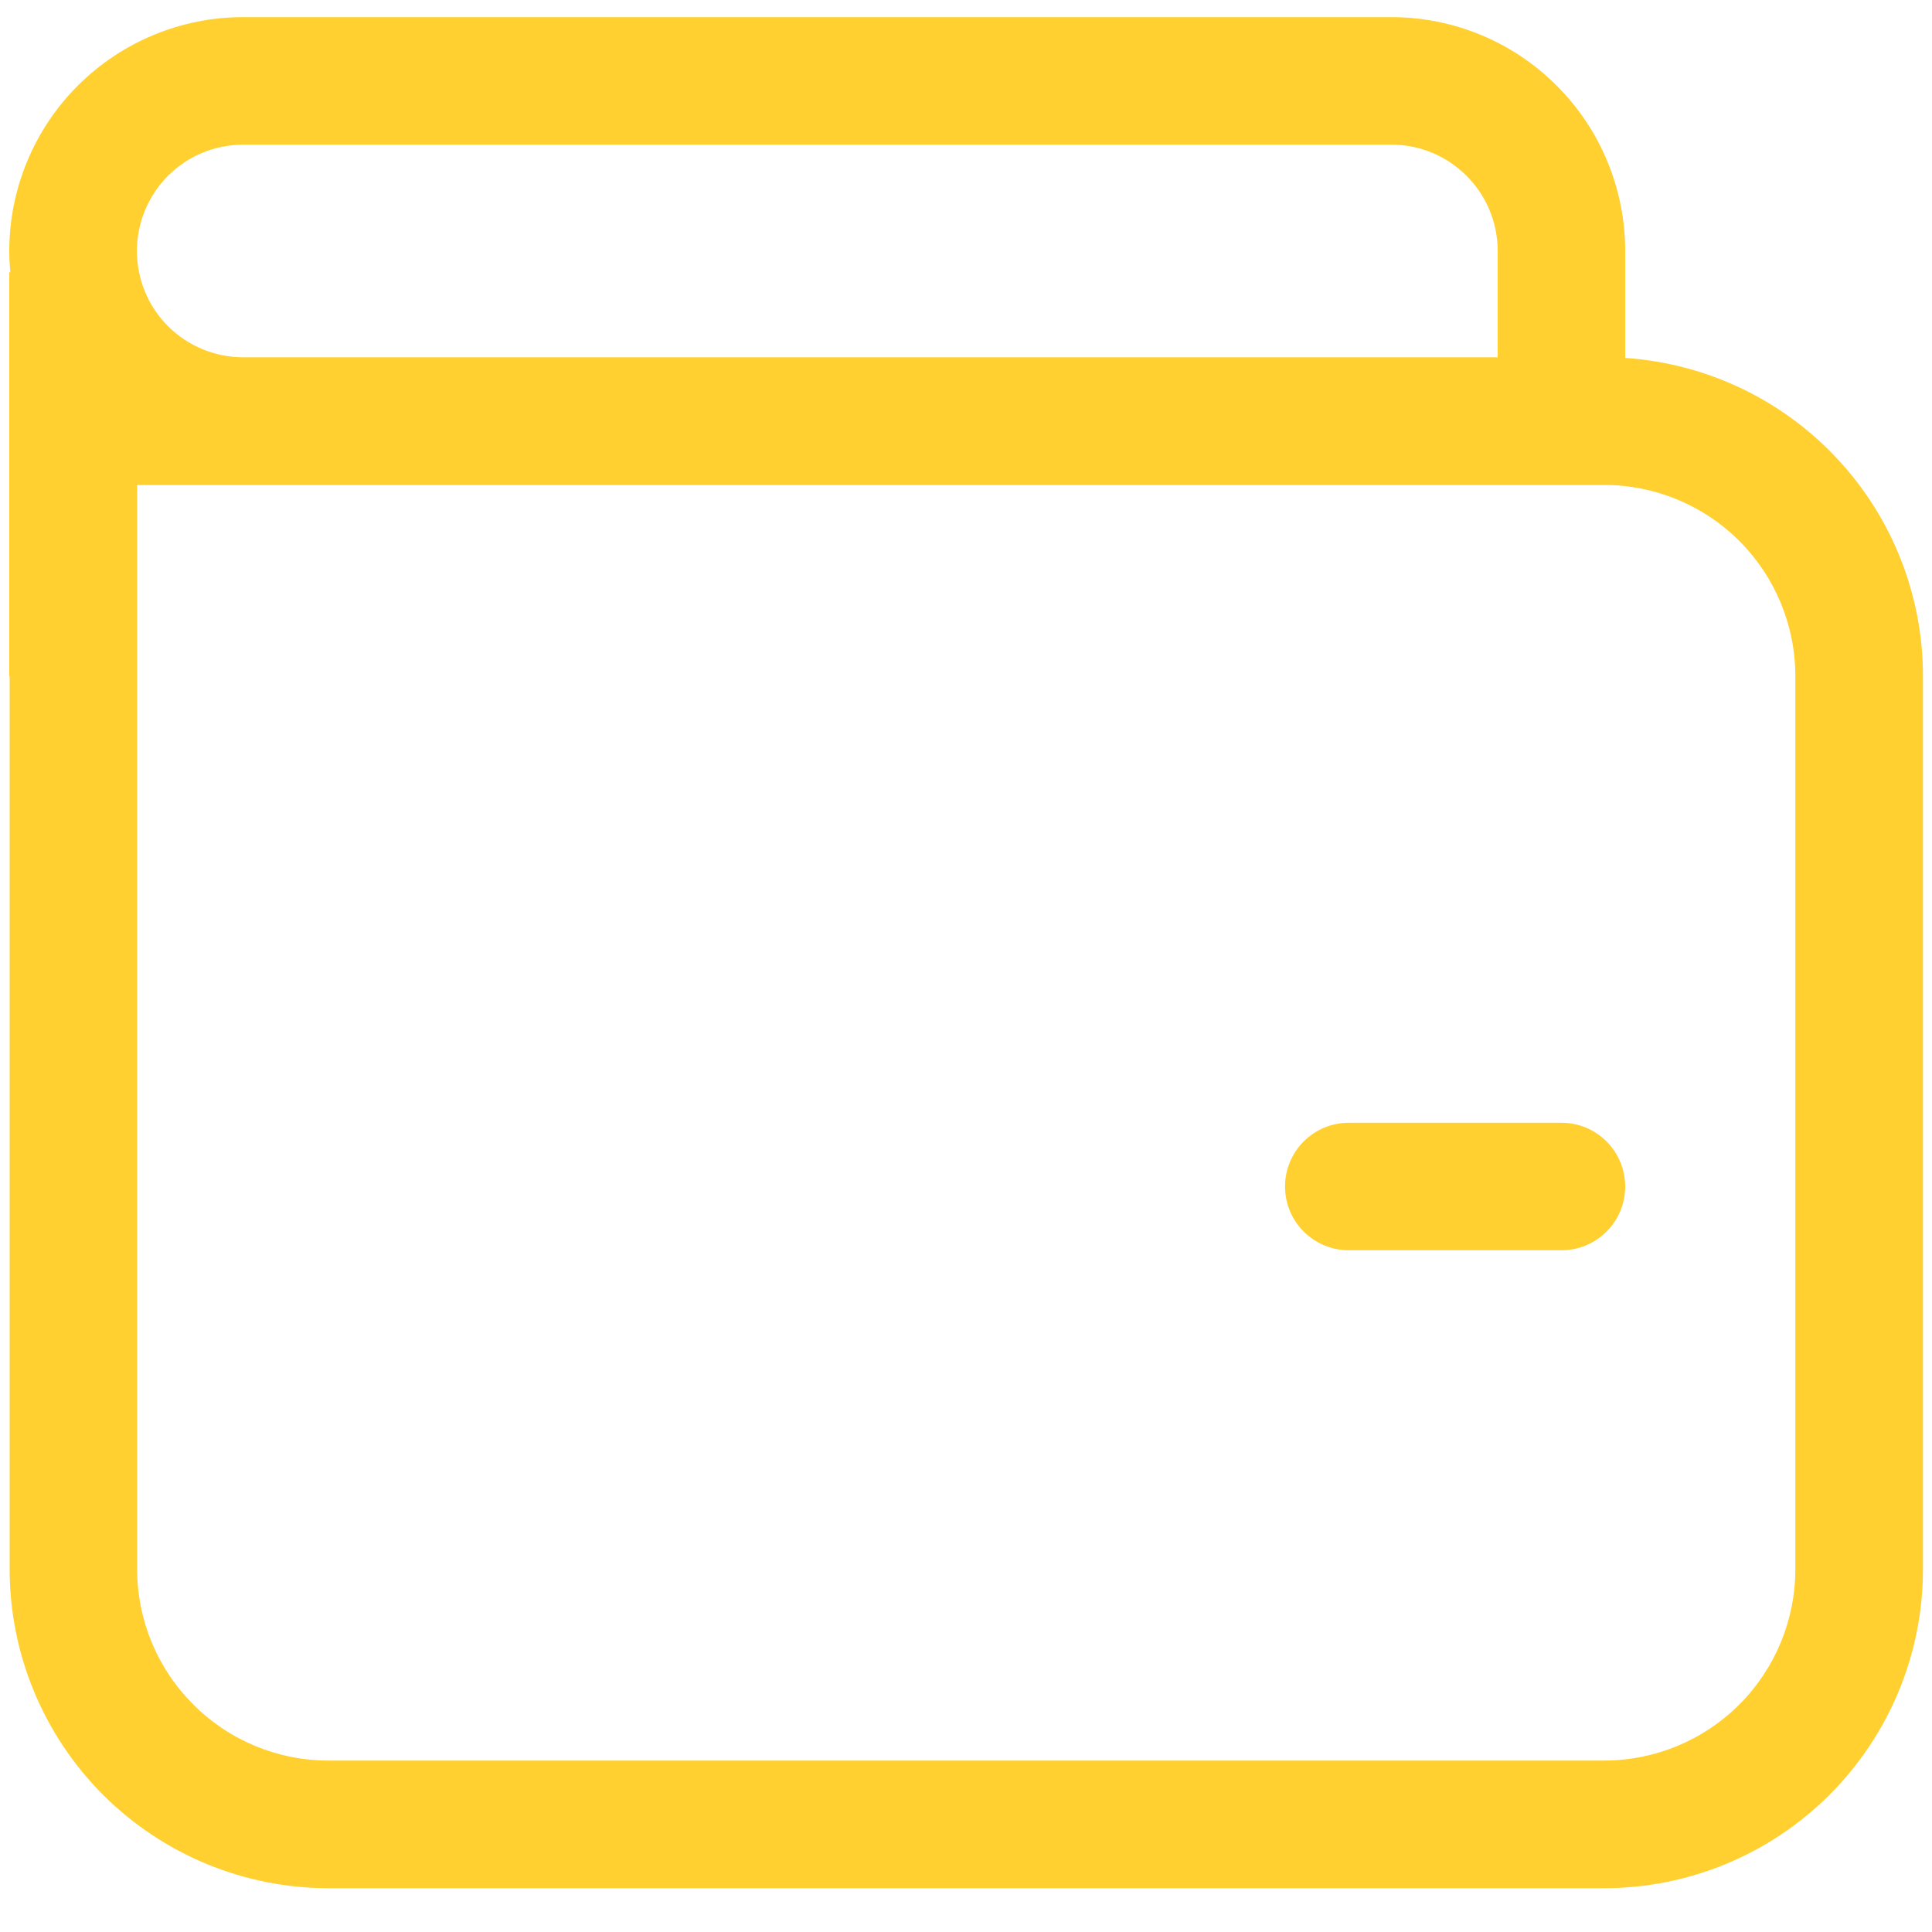 <svg width="15" height="15" viewBox="0 0 15 15" fill="none" xmlns="http://www.w3.org/2000/svg">
<path d="M10.472 8.717C10.341 8.717 10.215 8.769 10.122 8.862C10.029 8.955 9.977 9.081 9.977 9.212C9.977 9.344 10.029 9.469 10.122 9.562C10.215 9.655 10.341 9.707 10.472 9.707H12.123C12.255 9.707 12.38 9.655 12.473 9.562C12.566 9.469 12.618 9.344 12.618 9.212C12.618 9.081 12.566 8.955 12.473 8.862C12.38 8.769 12.255 8.717 12.123 8.717H10.472ZM0.072 1.949C0.072 1.467 0.264 1.005 0.604 0.665C0.945 0.324 1.407 0.133 1.888 0.133H10.803C11.284 0.133 11.746 0.324 12.086 0.665C12.427 1.005 12.618 1.467 12.618 1.949V2.779C13.245 2.821 13.833 3.1 14.262 3.559C14.691 4.017 14.93 4.622 14.93 5.25V12.184C14.93 12.84 14.669 13.47 14.204 13.935C13.74 14.399 13.11 14.66 12.453 14.66H2.551C1.894 14.66 1.265 14.399 0.8 13.935C0.336 13.47 0.075 12.84 0.075 12.184V5.25H0.072V2.114H0.08C0.075 2.059 0.072 2.004 0.072 1.949ZM12.453 3.765H1.065V12.184C1.065 12.578 1.222 12.956 1.501 13.234C1.779 13.513 2.157 13.669 2.551 13.669H12.453C12.847 13.669 13.225 13.513 13.504 13.234C13.782 12.956 13.939 12.578 13.939 12.184V5.25C13.939 4.856 13.782 4.478 13.504 4.2C13.225 3.921 12.847 3.765 12.453 3.765ZM11.628 1.949C11.628 1.493 11.258 1.123 10.803 1.123H1.888C1.669 1.123 1.459 1.21 1.304 1.365C1.15 1.52 1.063 1.73 1.063 1.949C1.063 2.168 1.15 2.378 1.304 2.532C1.459 2.687 1.669 2.774 1.888 2.774H11.628V1.949Z" fill="#FFD02F"/>
</svg>

